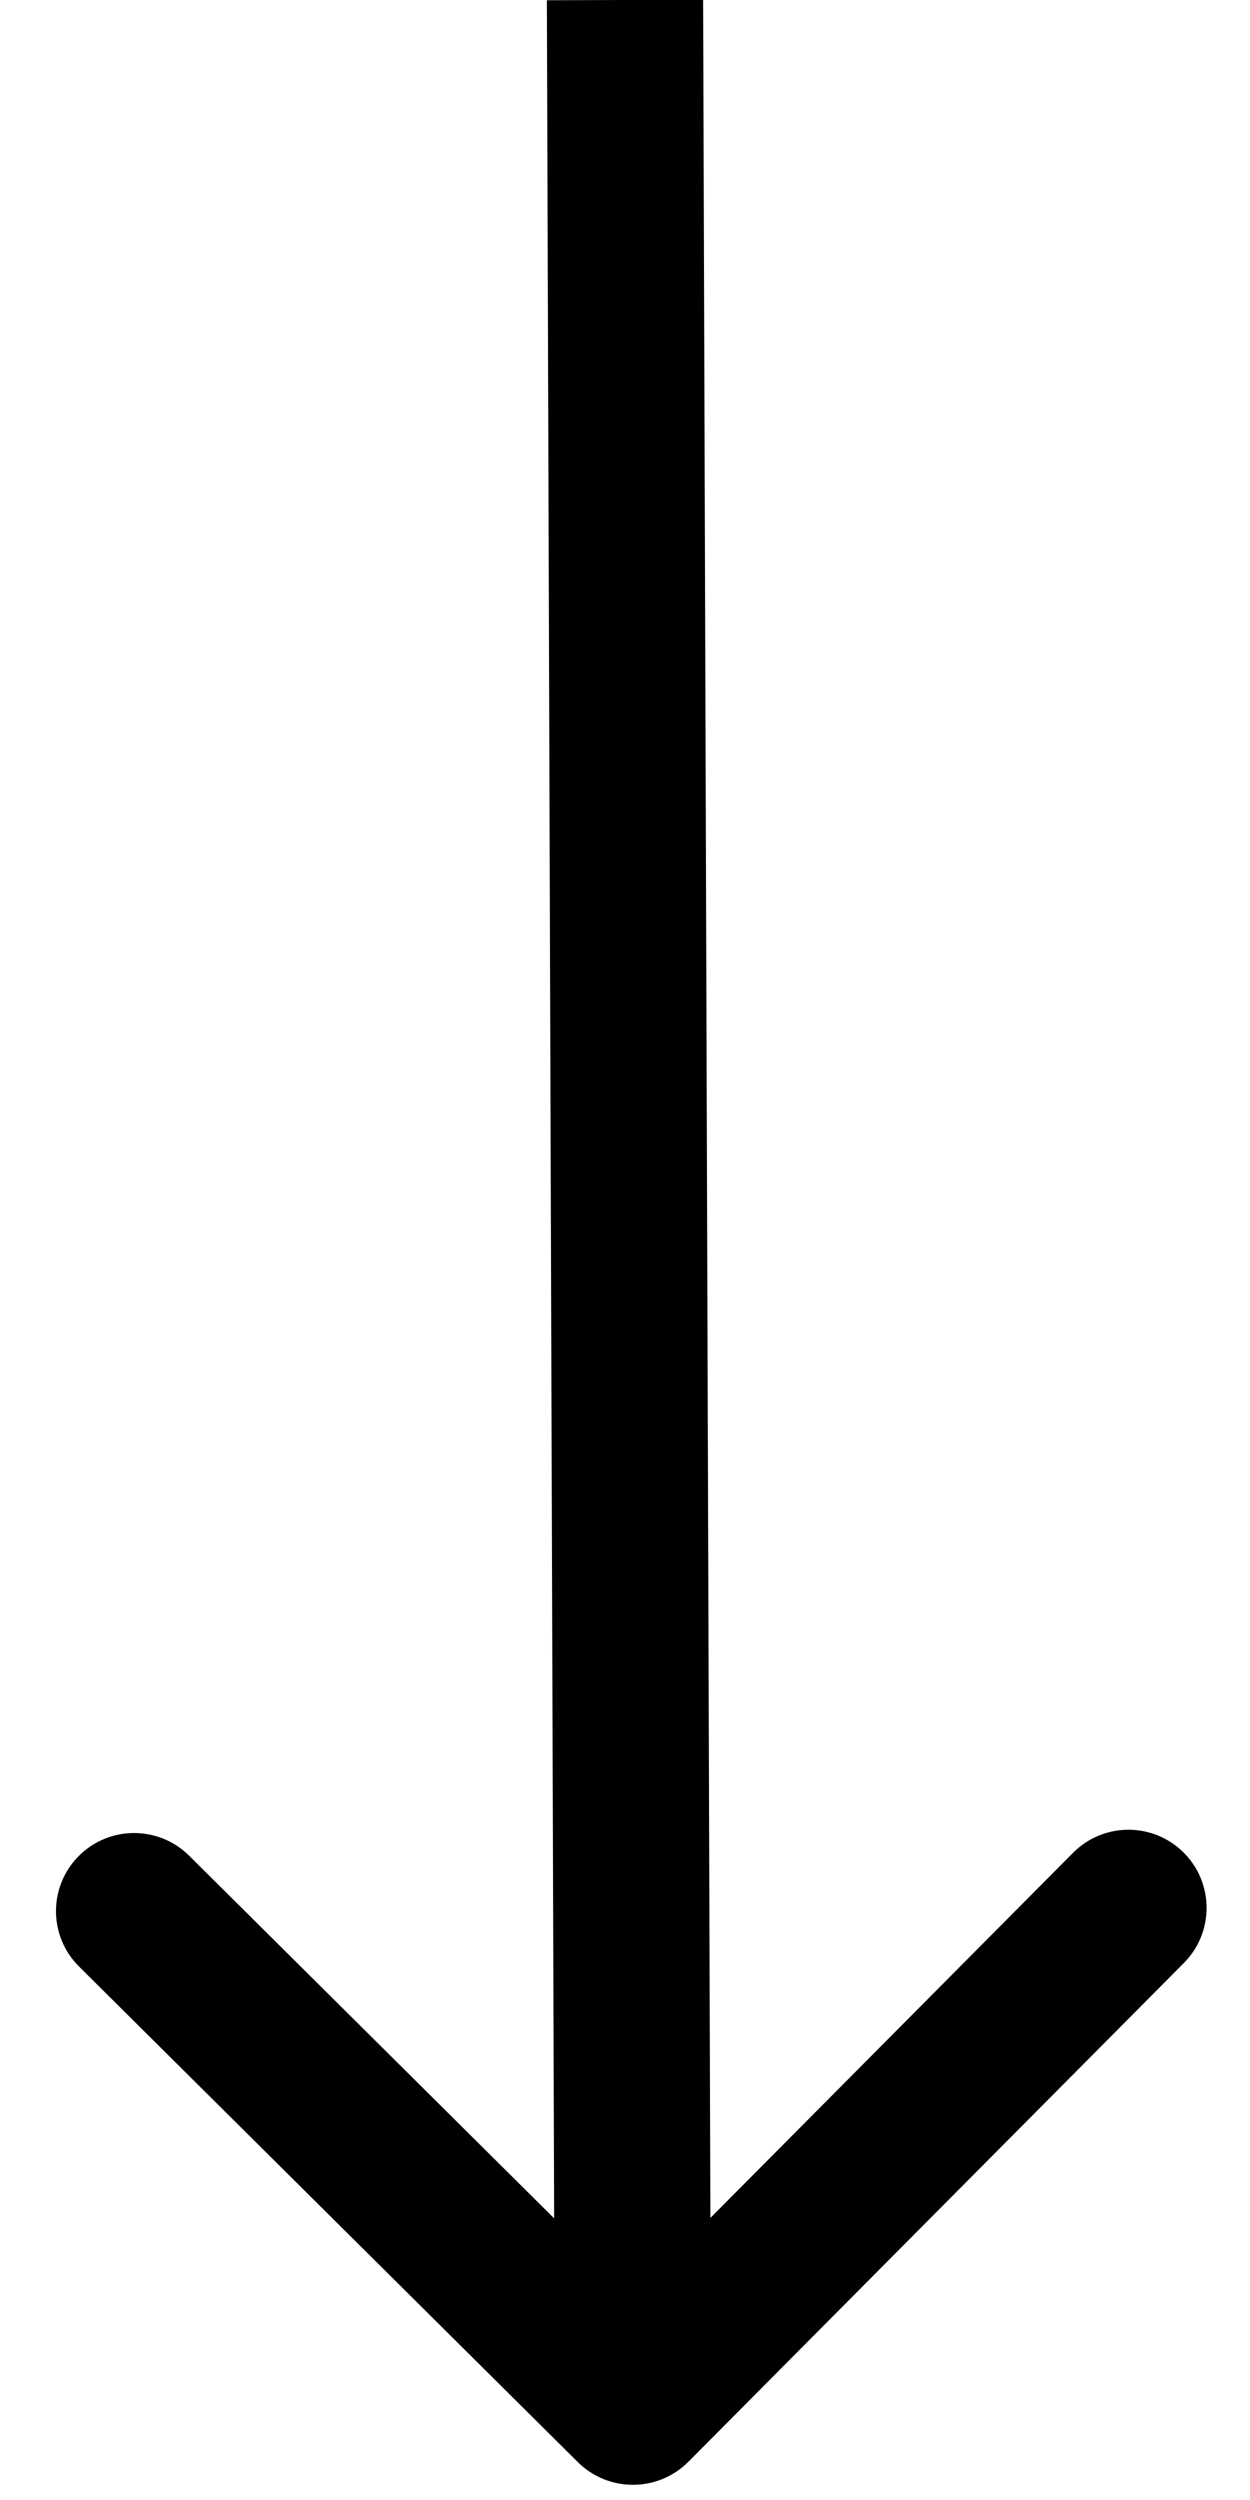 <svg width="16" height="32" viewBox="0 0 16 32" fill="none" xmlns="http://www.w3.org/2000/svg">
<path d="M7.396 31.515C7.788 31.904 8.421 31.902 8.811 31.511L15.154 25.126C15.543 24.734 15.541 24.101 15.149 23.711C14.757 23.322 14.124 23.324 13.735 23.716L8.097 29.392L2.421 23.753C2.029 23.364 1.396 23.366 1.007 23.758C0.618 24.15 0.62 24.783 1.012 25.172L7.396 31.515ZM7 0.003L7.101 30.809L9.101 30.802L9 -0.003L7 0.003Z" fill="black"/>
</svg>
